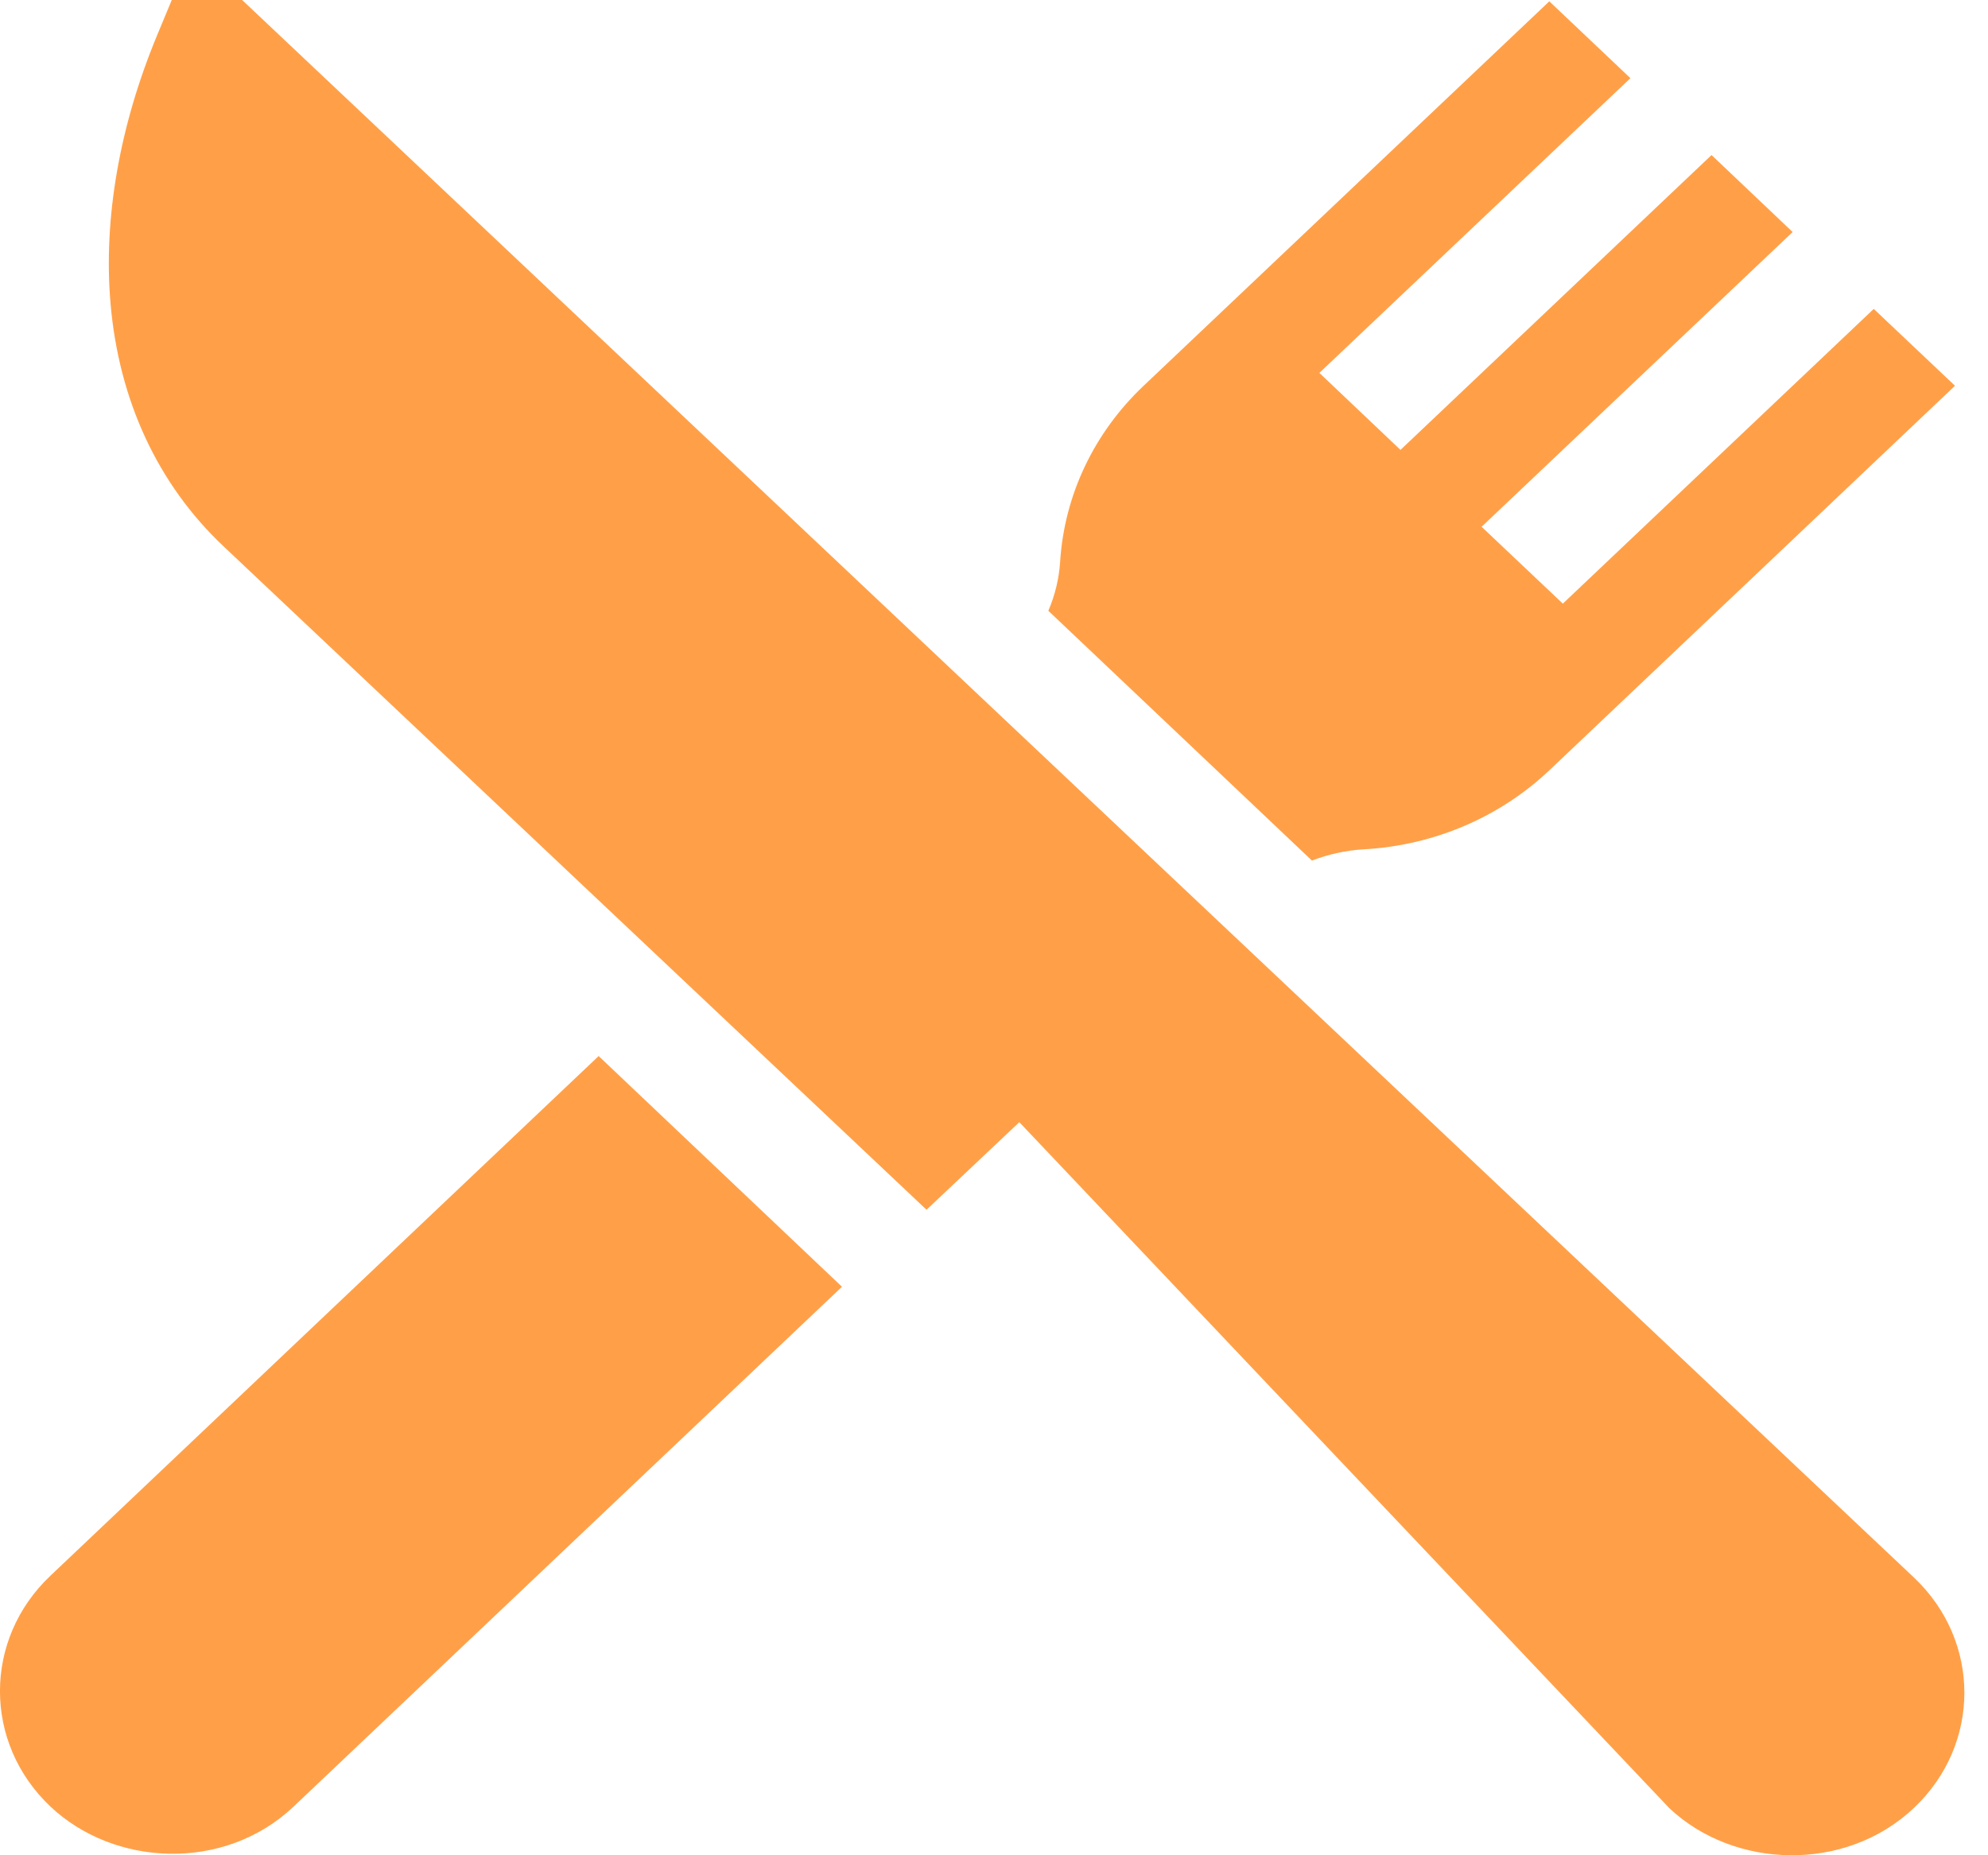 <svg width="15" height="14" viewBox="0 0 15 14" fill="none" xmlns="http://www.w3.org/2000/svg">
<path d="M14.44 11.903L8.623 6.414L1.827 0H1.296L1.188 0.26C0.902 0.947 0.779 1.649 0.834 2.29C0.897 3.022 1.191 3.655 1.686 4.122L6.991 9.129L7.691 8.468L12.595 13.644C13.083 14.105 13.923 14.132 14.44 13.644C14.949 13.164 14.949 12.383 14.44 11.903Z" fill="#FFA048"/>
<path d="M4.517 7.969L0.38 11.891C-0.127 12.371 -0.127 13.152 0.38 13.632C0.861 14.087 1.693 14.128 2.216 13.632L6.353 9.71L4.517 7.969Z" fill="#FFA048"/>
<path d="M14.138 2.331L11.792 4.555L11.179 3.975L13.526 1.751L12.914 1.17L10.567 3.395L9.955 2.814L12.302 0.59L11.69 0.01L8.629 2.911C8.254 3.266 8.031 3.737 7.999 4.238C7.991 4.365 7.961 4.49 7.91 4.609L9.899 6.494C10.024 6.446 10.156 6.417 10.29 6.409C10.818 6.38 11.315 6.168 11.69 5.813L14.751 2.911L14.138 2.331Z" fill="#FFA048"/>
</svg>
